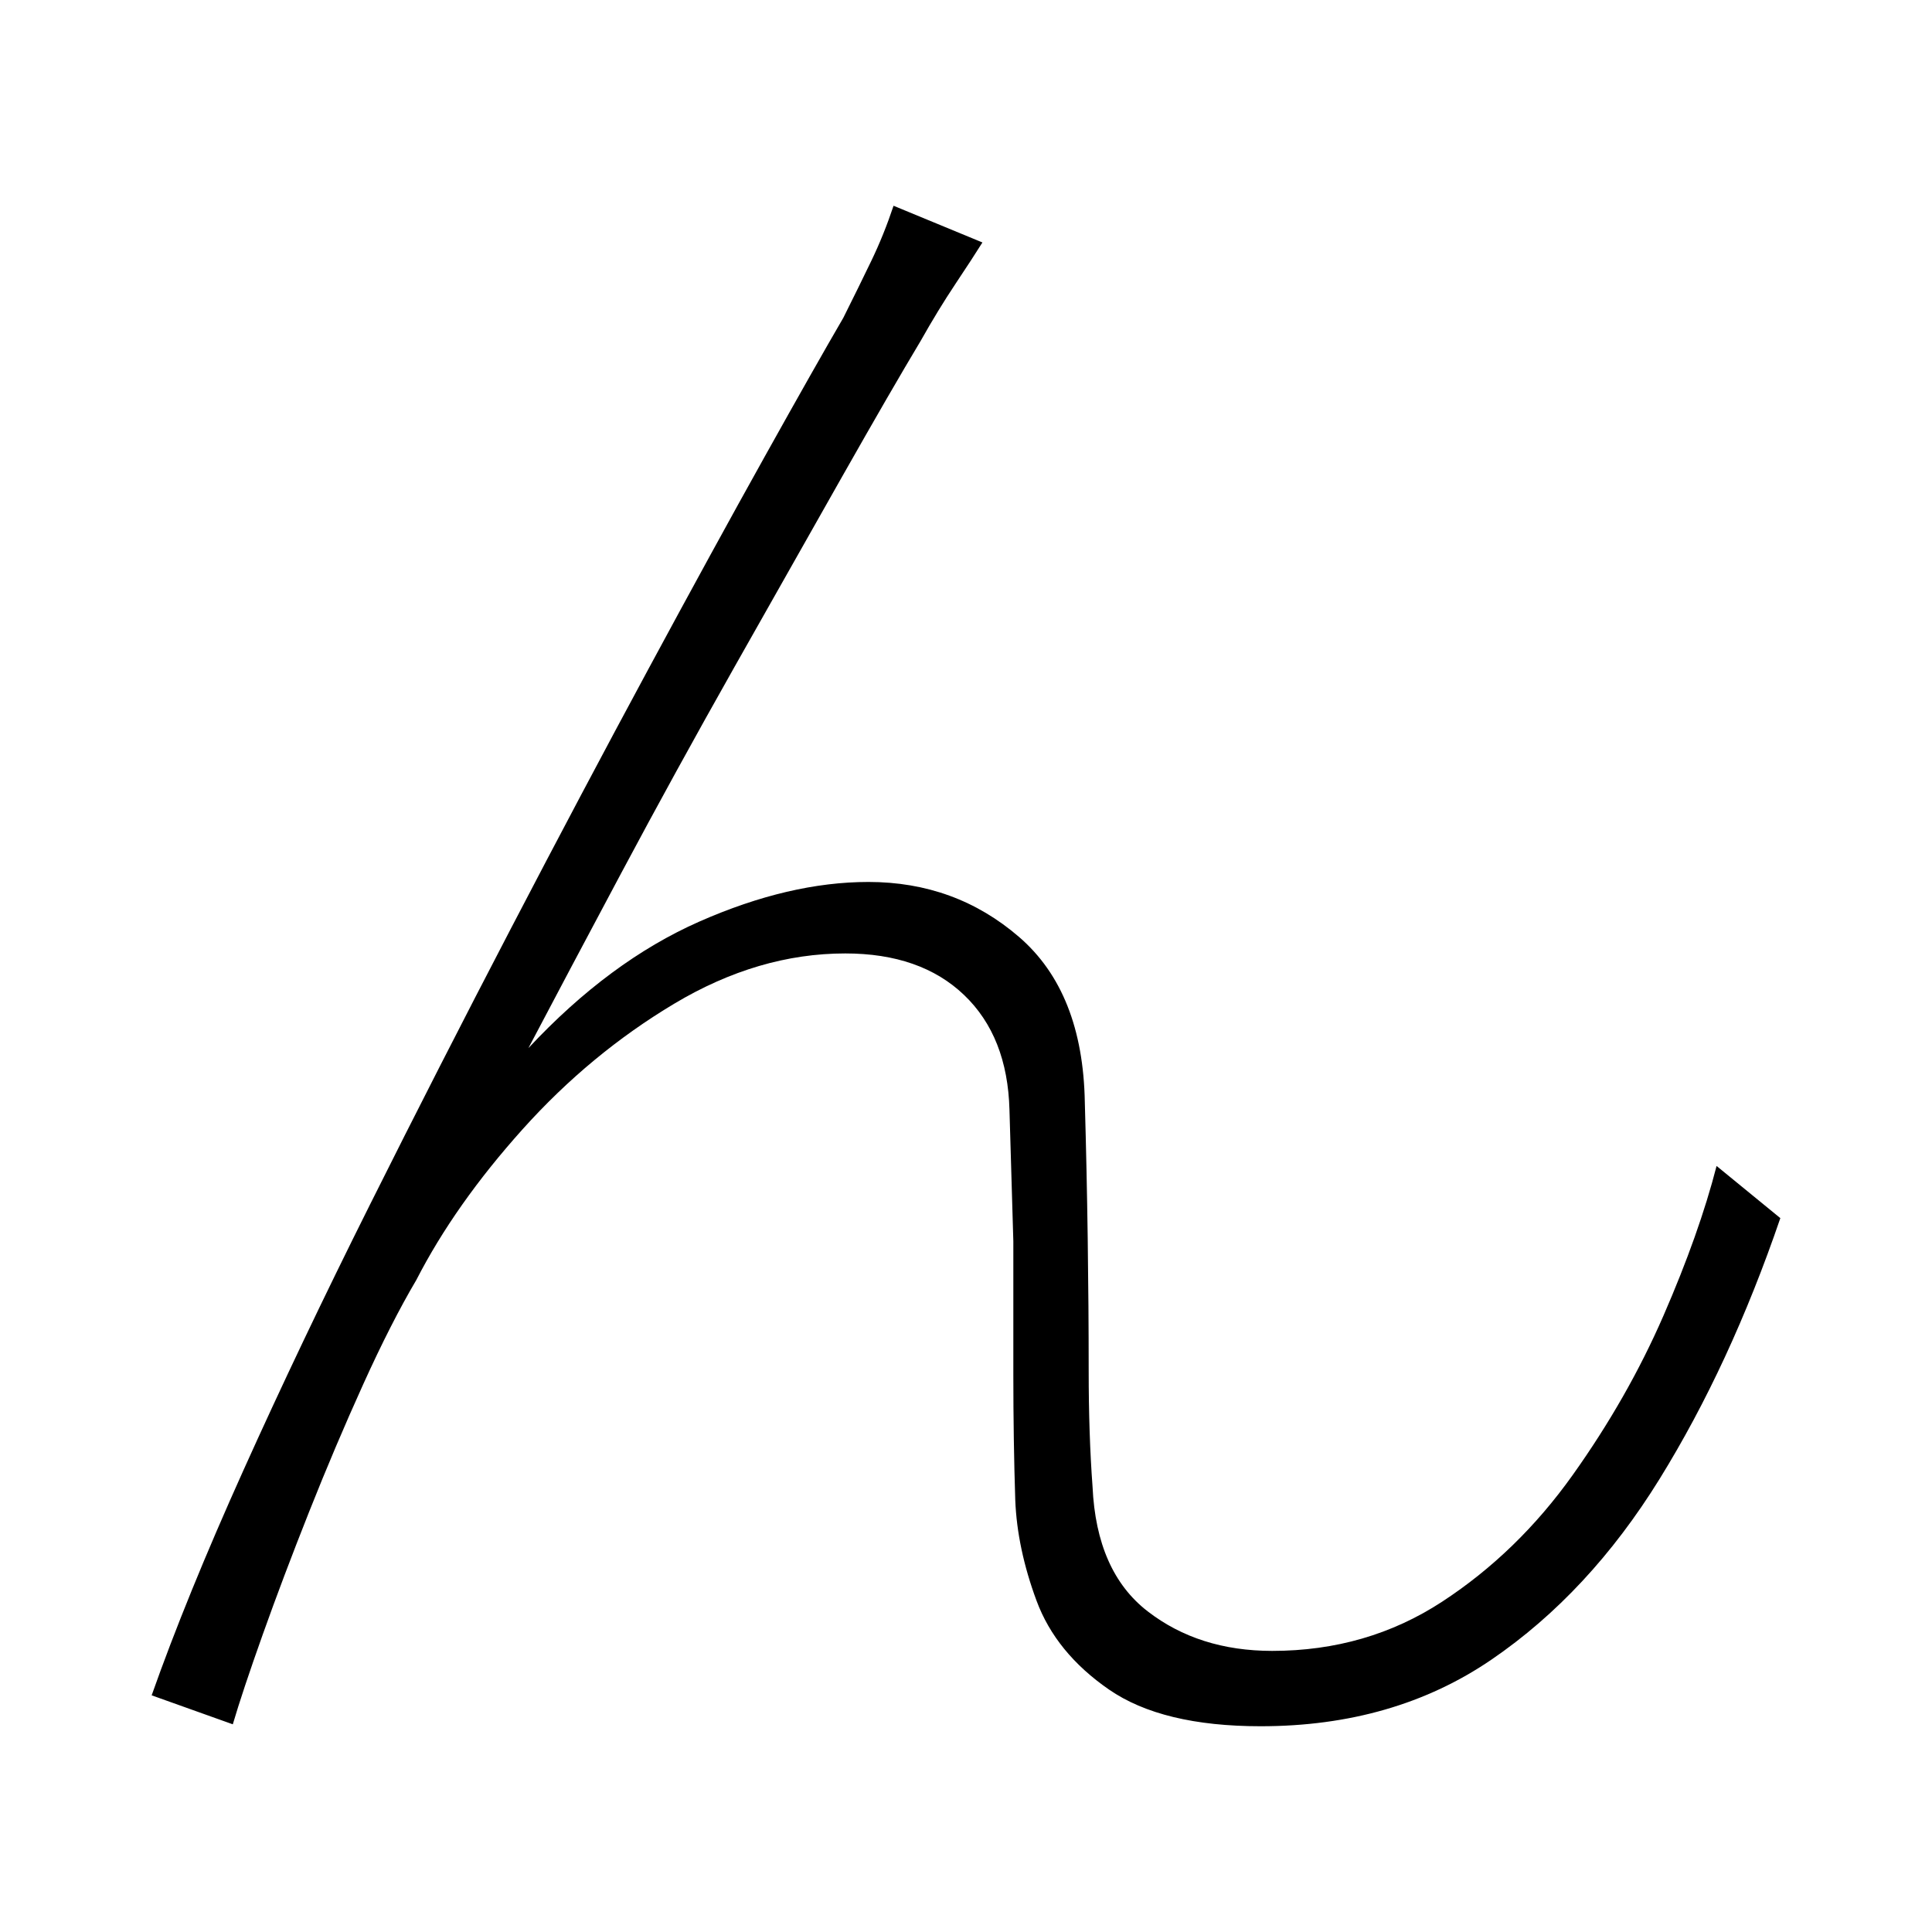 <svg xmlns="http://www.w3.org/2000/svg" xmlns:xlink="http://www.w3.org/1999/xlink" version="1.1" viewBox="0 0 1000 1000">
   <path 
d="M508.5 125.5q-5 8 -14 21.5t-18 29.5q-15 25 -40.5 70t-56 99t-58.5 106.5t-48 90.5q42 -45 88.5 -65.5t87.5 -20.5q45 0 78 28.5t34 85.5q1 35 1.5 70.5t0.5 68.5t2 60q2 44 28.5 64.5t64.5 20.5q49 0 88 -25.5t67.5 -65.5t47 -82.5t27.5 -77.5l33 27q-26 76 -62.5 135
t-87 93.5t-119.5 34.5q-51 0 -78.5 -19t-37.5 -46t-11 -52q-1 -31 -1 -65v-69t-2 -68q-1 -38 -23.5 -59.5t-61.5 -21.5q-45 0 -88.5 26t-78.5 65t-55 78q-13 22 -27.5 54t-28 66t-24 63.5t-15.5 46.5l-42 -15q18 -51 47.5 -116.5t65.5 -137.5t73 -143t71 -134t60.5 -110.5
t40.5 -71.5q8 -16 14.5 -29.5t11.5 -28.5z" />
</svg>
